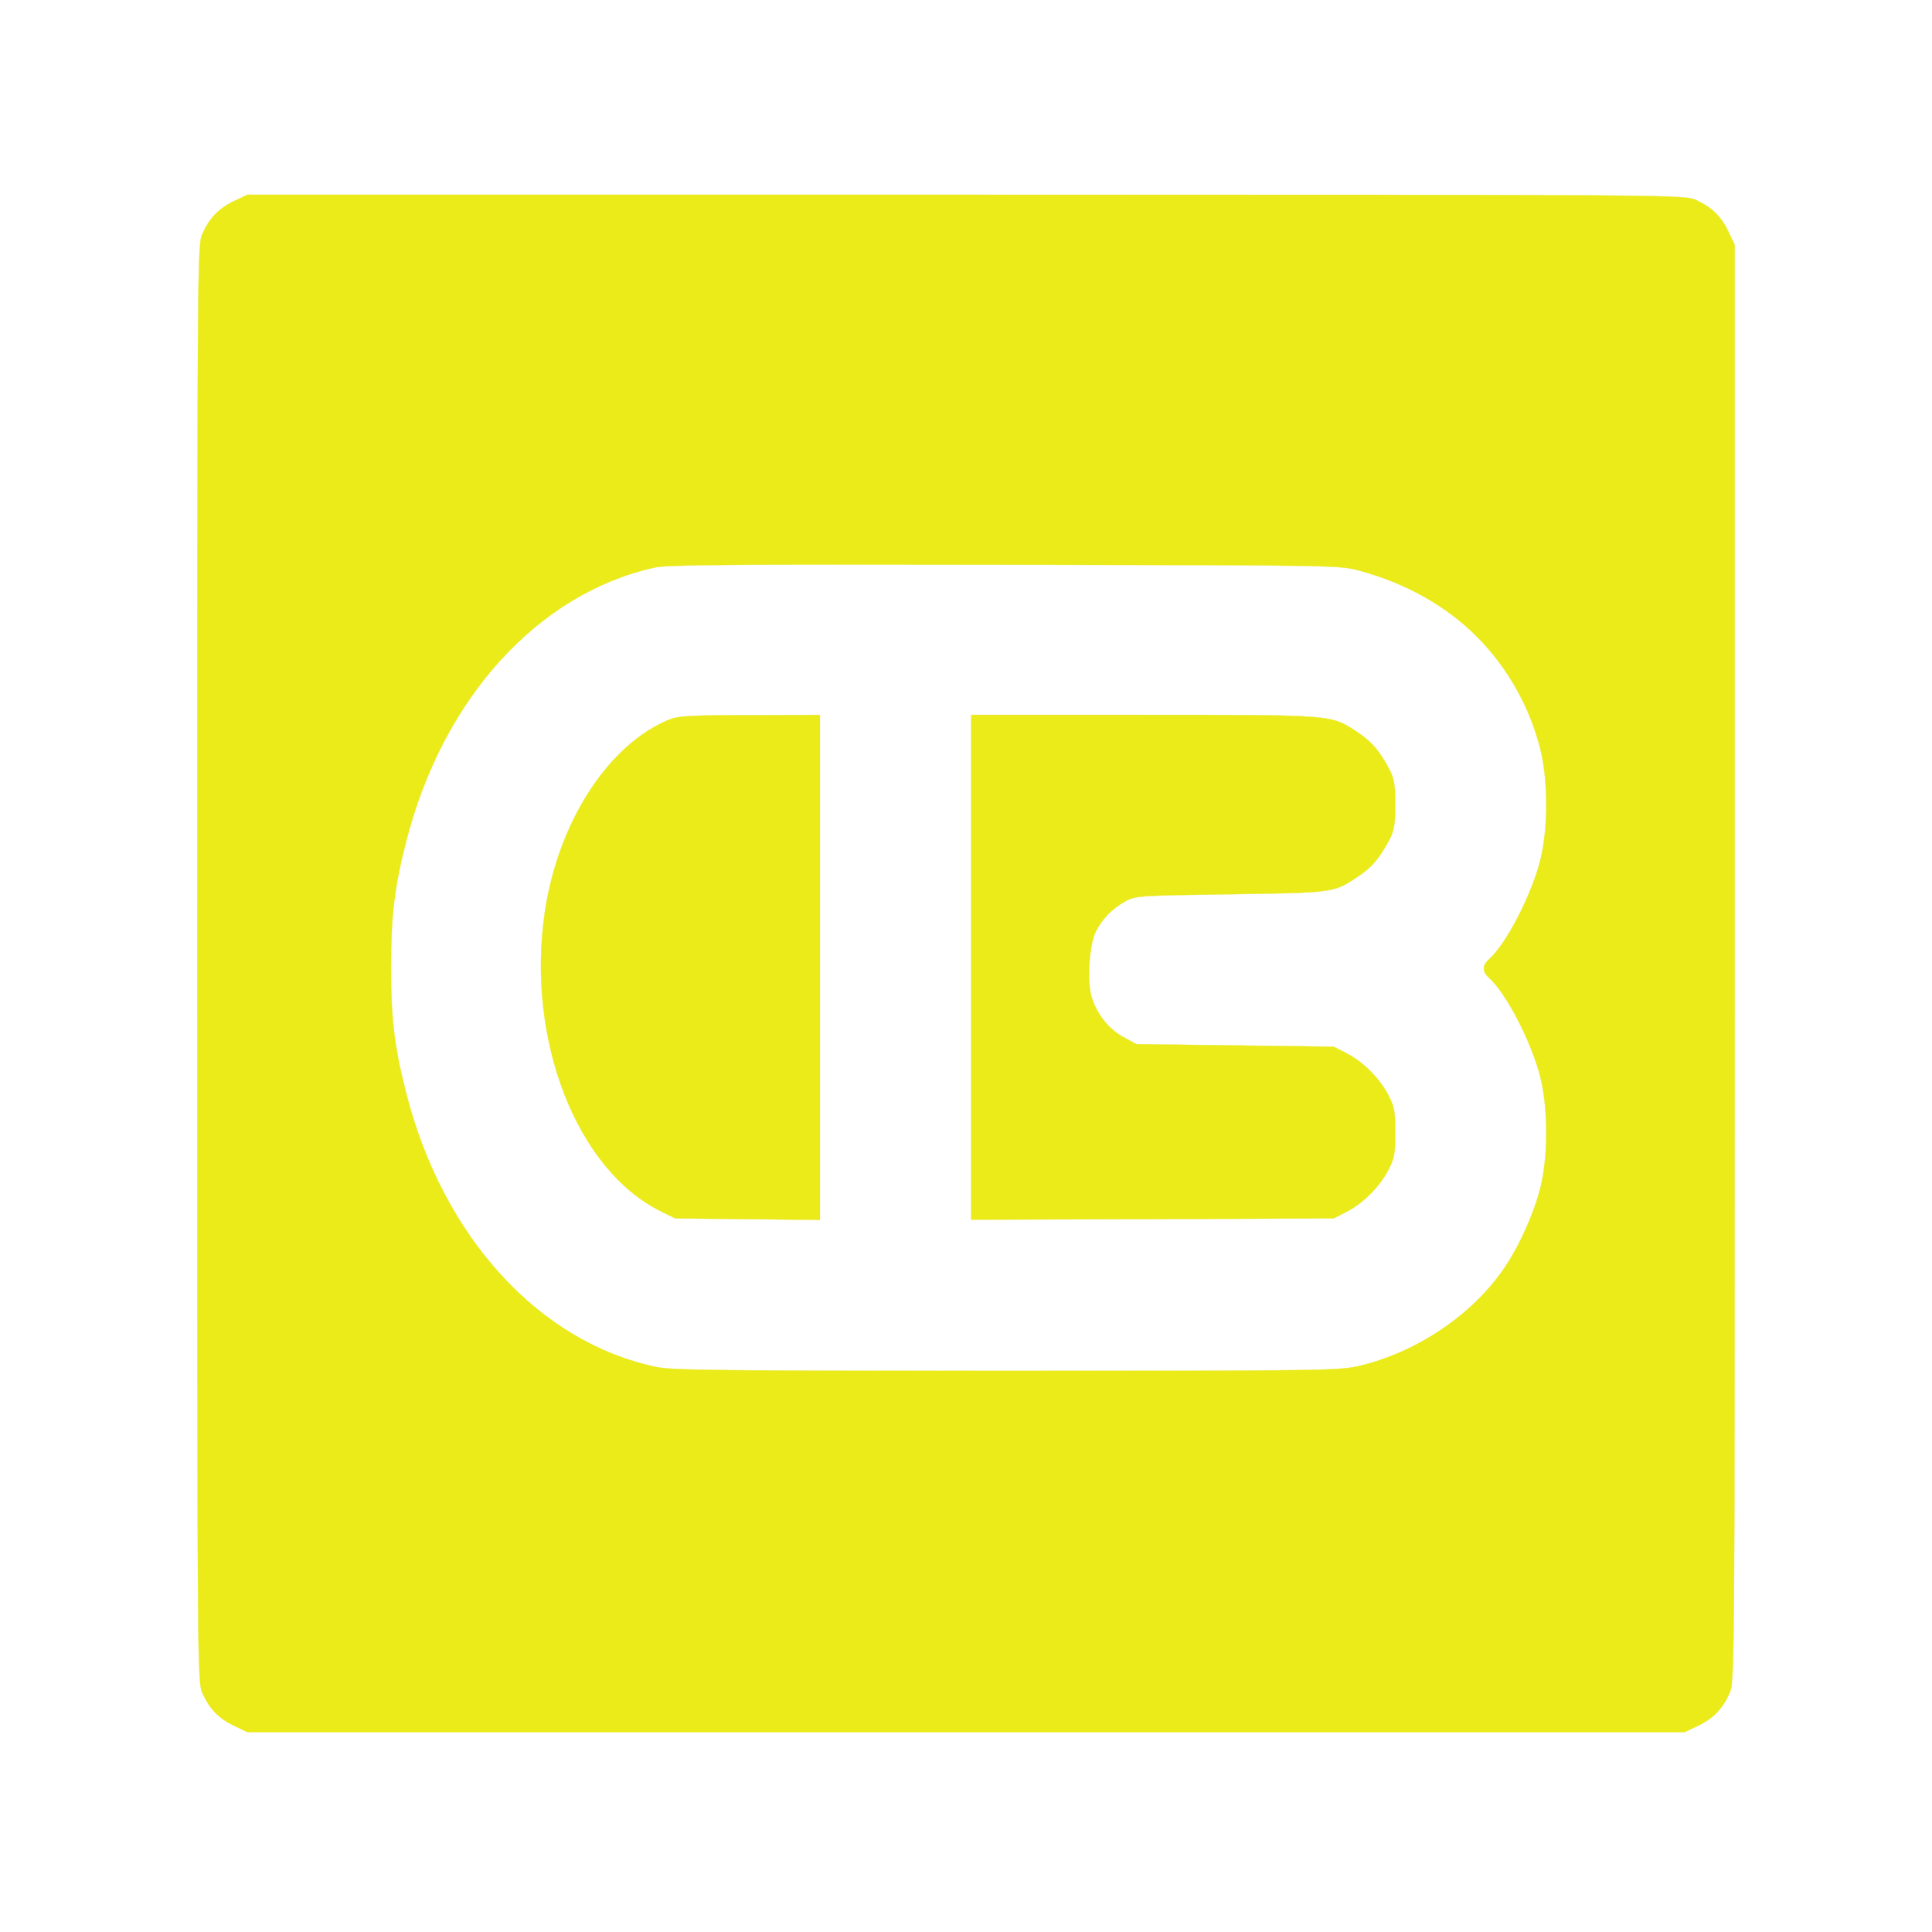 <svg xmlns="http://www.w3.org/2000/svg" version="1.0" width="754" height="754" preserveAspectRatio="xMidYMid meet" style=""><rect id="backgroundrect" width="100%" height="100%" x="0" y="0" fill="none" stroke="none"/>

<g class="currentLayer" style=""><title>Layer 1</title><g transform="translate(0,754) scale(0.1,-0.1) " fill="#ebeb1a" stroke="#e8e841" id="svg_1" class="" fill-opacity="1" stroke-opacity="1">
<path d="M915 6756 c-60 -28 -97 -66 -124 -126 -21 -45 -21 -49 -21 -2850 0 -2801 0 -2805 21 -2850 27 -60 64 -98 124 -126 l50 -24 2805 0 2805 0 50 24 c60 28 97 66 124 126 21 45 21 50 21 2850 l0 2805 -24 50 c-28 60 -66 97 -126 124 -45 21 -50 21 -2850 21 l-2805 0 -50 -24z m4390 -1443 c181 -49 338 -137 458 -257 120 -120 208 -276 249 -442 30 -124 30 -304 0 -428 -34 -137 -133 -329 -201 -390 -27 -24 -27 -48 0 -72 68 -61 167 -253 201 -390 30 -124 30 -304 0 -428 -26 -102 -81 -226 -141 -314 -123 -182 -339 -328 -563 -382 -81 -19 -120 -20 -1380 -20 -1096 0 -1307 2 -1366 15 -458 96 -834 507 -977 1070 -46 179 -59 291 -59 490 0 199 13 311 59 490 142 559 514 969 970 1070 49 11 309 13 1365 11 1303 -2 1305 -2 1385 -23z" id="svg_2" fill="#ebeb1a" fill-opacity="1" stroke="#e8e841" stroke-opacity="1"/>
<path d="M2615 4733 c-240 -96 -437 -401 -489 -754 -73 -497 125 -1005 454 -1167 l55 -27 283 -3 282 -3 0 986 0 985 -272 -1 c-226 0 -280 -3 -313 -16z" id="svg_3" fill="#ebeb1a" fill-opacity="1" stroke="#e8e841" stroke-opacity="1"/>
<path d="M3790 3765 l0 -985 708 2 707 3 49 25 c65 33 128 96 163 161 25 48 28 64 28 149 0 85 -3 101 -28 149 -35 65 -98 128 -163 161 l-49 25 -385 5 -385 5 -53 29 c-58 32 -105 94 -123 160 -17 63 -7 203 18 251 26 51 66 91 118 119 38 20 56 21 410 26 402 6 399 6 492 67 55 36 86 72 124 143 20 38 24 59 24 140 0 81 -4 102 -24 140 -37 70 -69 107 -124 143 -103 68 -86 67 -834 67 l-673 0 0 -985z" id="svg_4" fill="#ebeb1a" fill-opacity="1" stroke="#e8e841" stroke-opacity="1"/>
</g></g></svg>